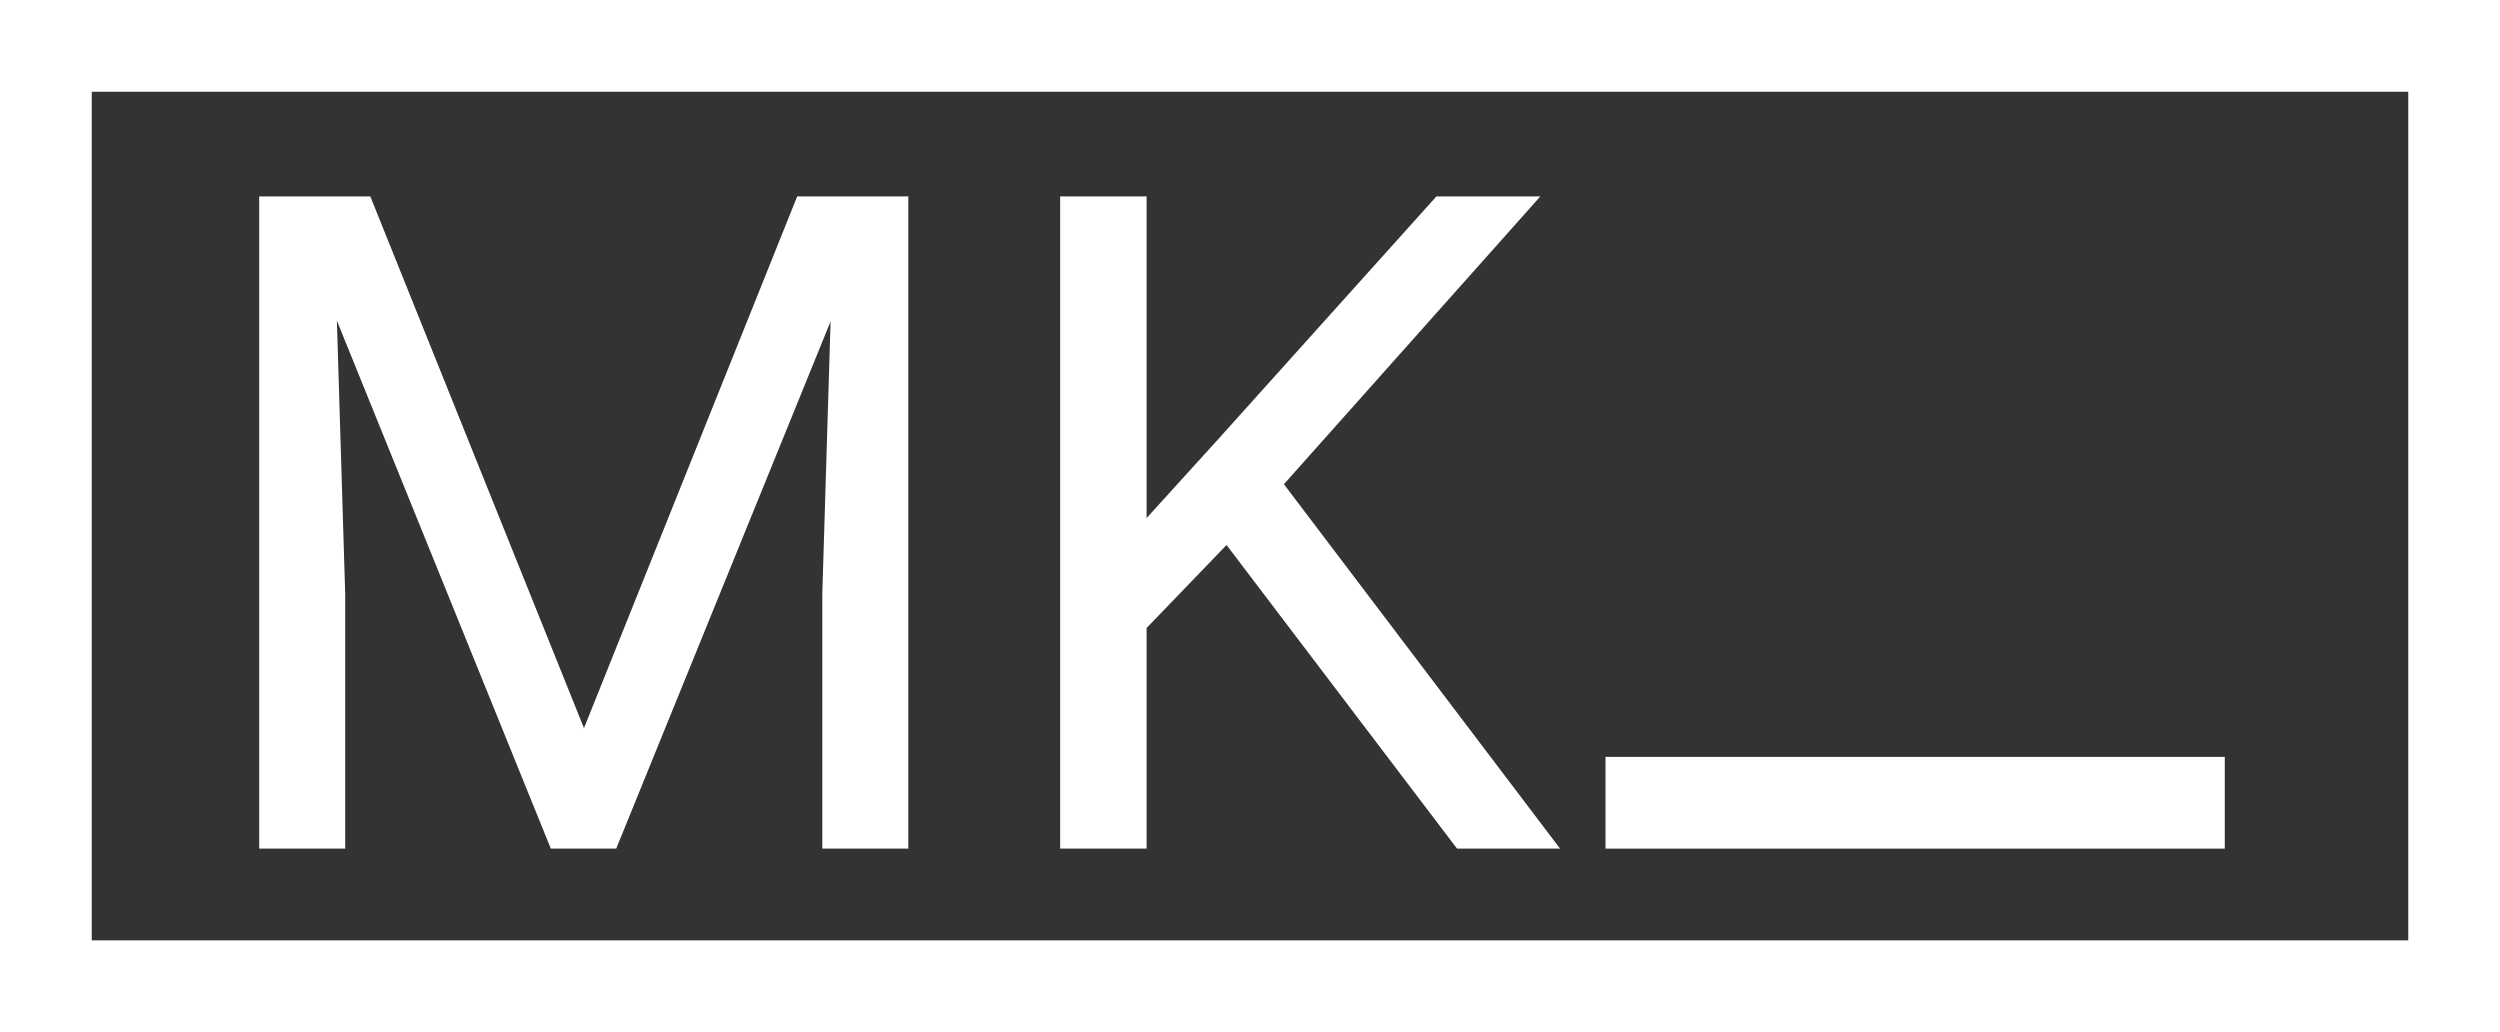 <svg width="109" height="45" viewBox="0 0 109 45" fill="none" xmlns="http://www.w3.org/2000/svg">
  <rect x="0" y="0" width="109" height="45" fill="#333333" stroke="none"/>
  <rect x="2" y="2" width="105" height="41" stroke="#fff" stroke-width="4" />
  <path
    d="M12.492 8.562H16.145L25.461 31.746L34.758 8.562H38.43L26.867 37H24.016L12.492 8.562ZM11.301 8.562H14.523L15.051 25.906V37H11.301V8.562ZM36.379 8.562H39.602V37H35.852V25.906L36.379 8.562ZM49.992 8.562V37H46.223V8.562H49.992ZM67.16 8.562L55.344 21.824L48.703 28.719L48.078 24.695L53.078 19.188L62.629 8.562H67.16ZM63.527 37L53 23.133L55.246 20.145L68.019 37H63.527Z"
    fill="#fff" />
  <rect x="70" y="33" width="27" height="4" fill="#fff" />
</svg>